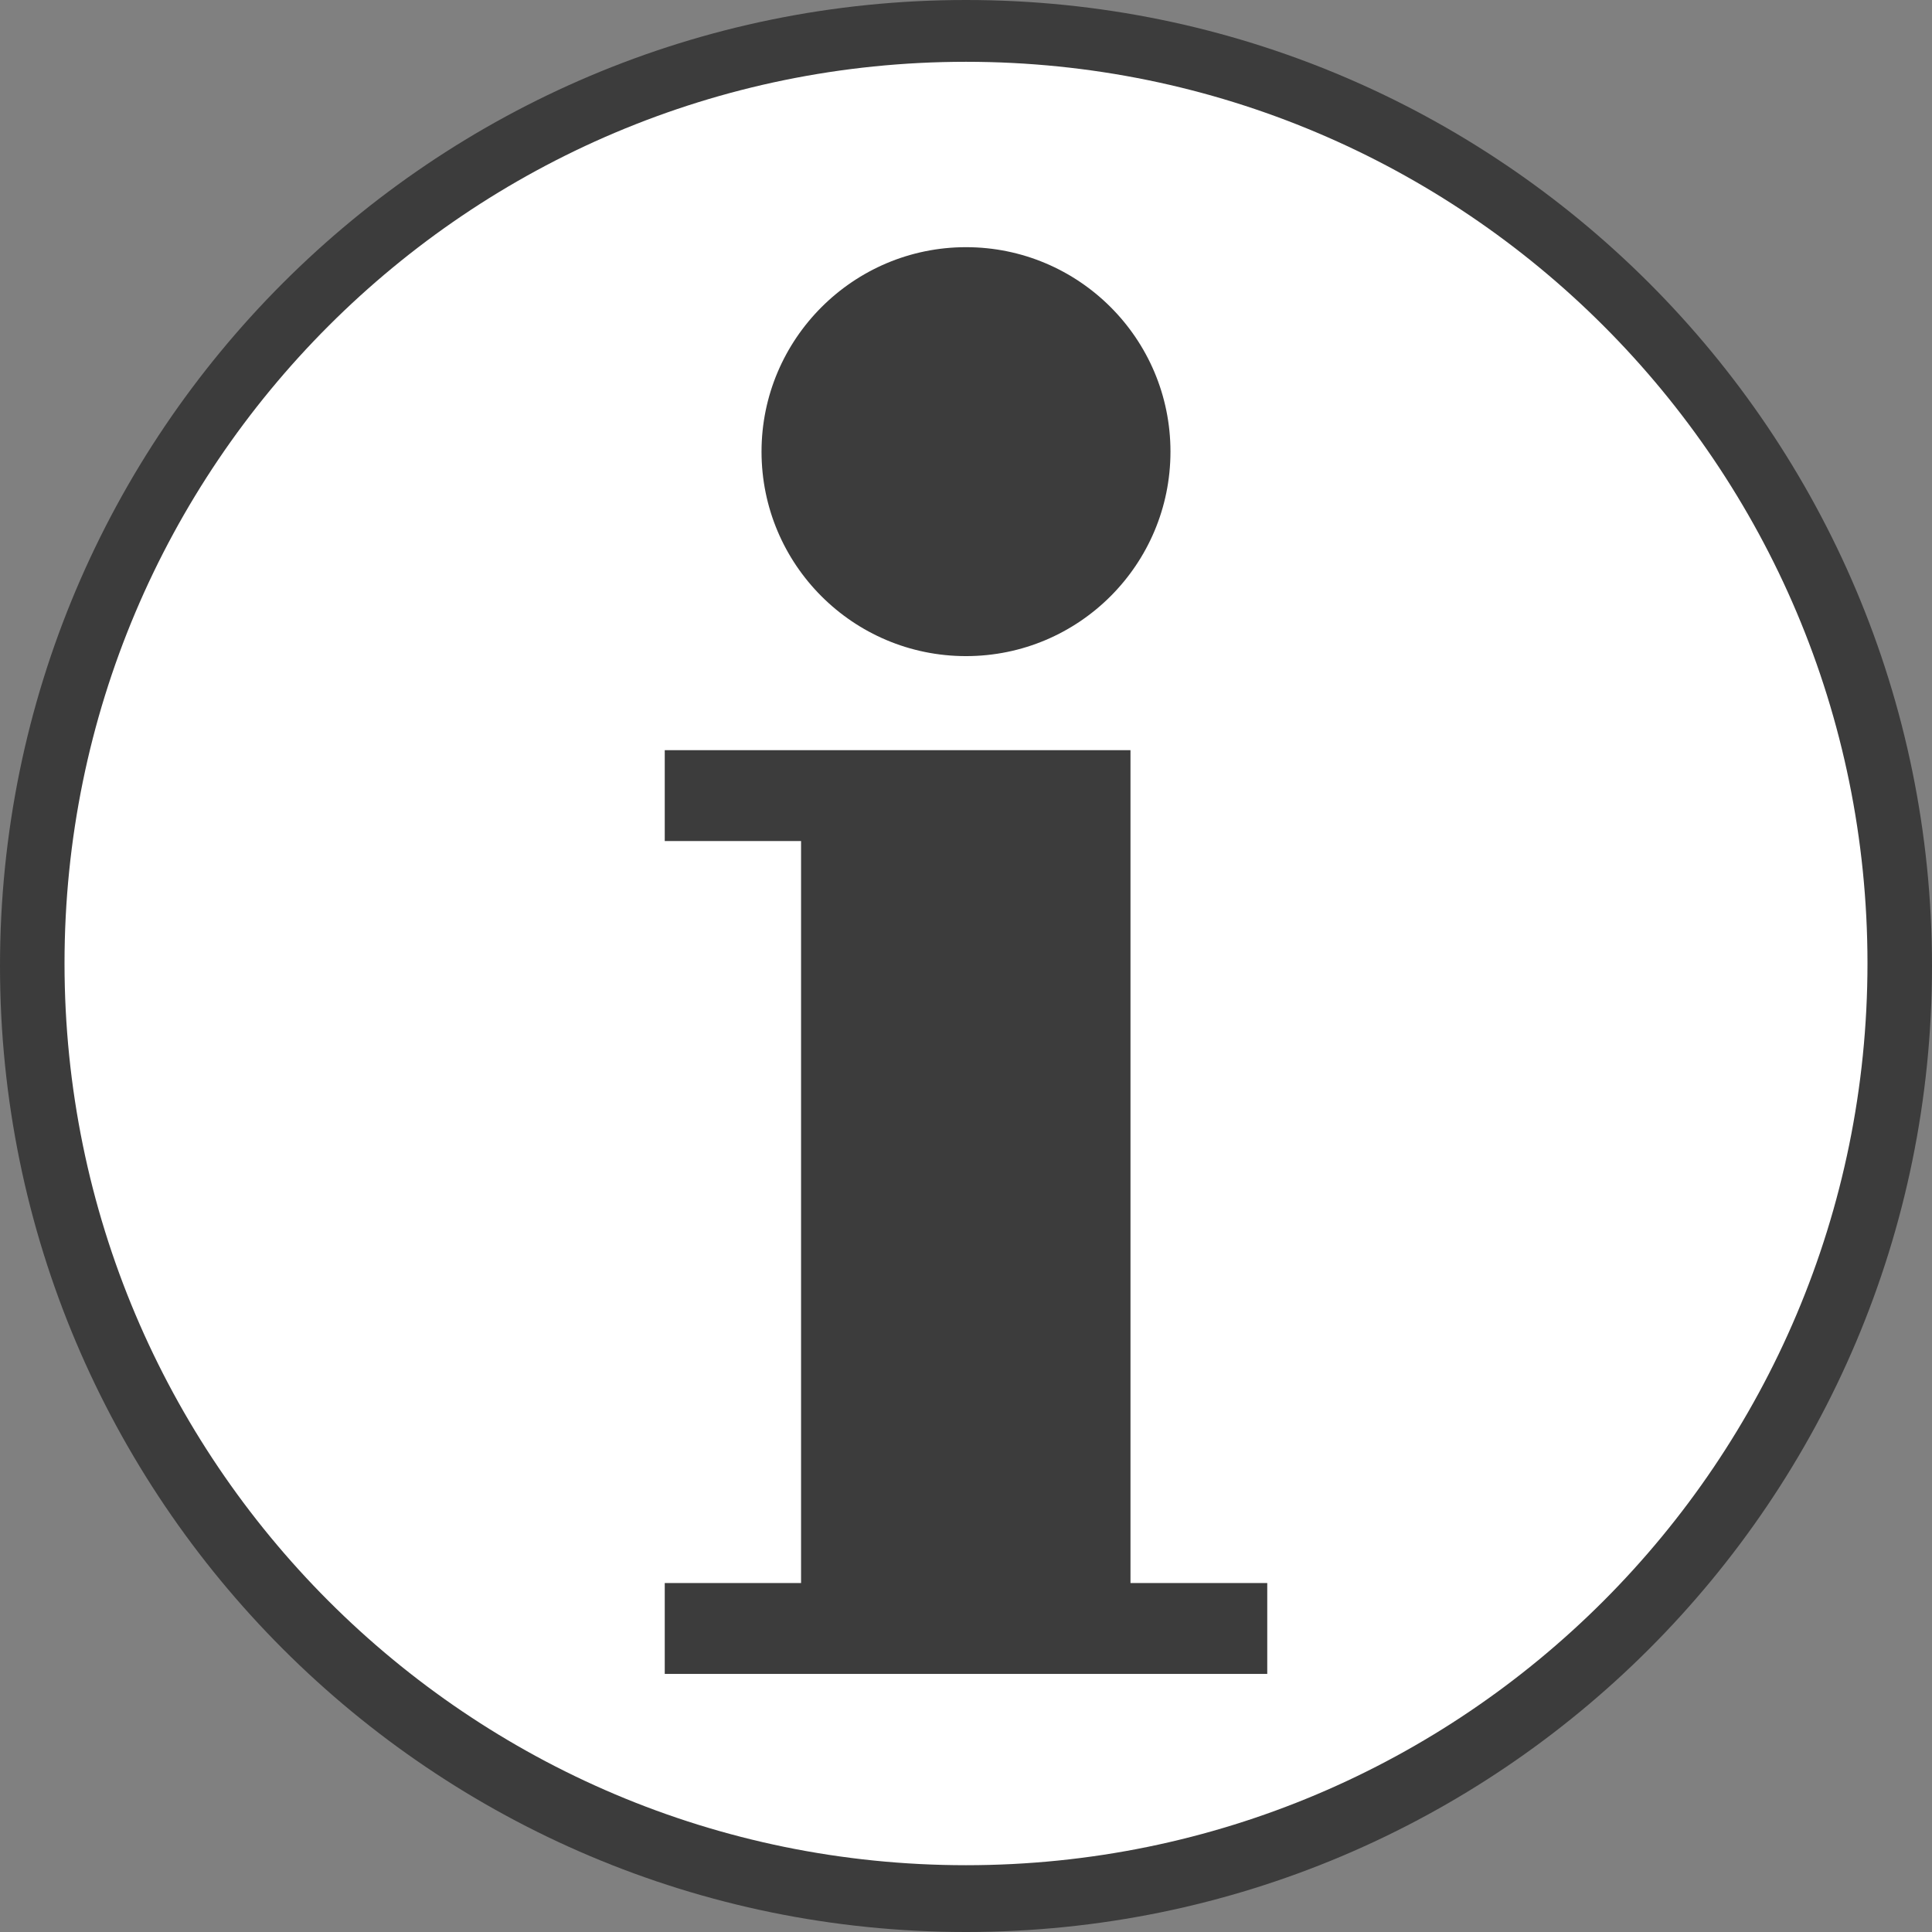 <?xml version="1.0" encoding="utf-8"?>
<!-- Generator: Adobe Illustrator 21.0.2, SVG Export Plug-In . SVG Version: 6.00 Build 0)  -->
<svg version="1.1" id="レイヤー_1" xmlns="http://www.w3.org/2000/svg" xmlns:xlink="http://www.w3.org/1999/xlink" x="0px"
	 y="0px" viewBox="0 0 425.2 425.2" style="enable-background:new 0 0 425.2 425.2;" xml:space="preserve">
<rect x="0" y="0" width="425.2" height="425.2" fill="#808080" stroke="none"/>
<style type="text/css">
	.st0{fill:none;stroke:#000000;stroke-width:4.429;stroke-miterlimit:10;}
	.st1{fill:#FFFFFF;stroke:#FFFFFF;stroke-width:2.215;stroke-miterlimit:10;}
	.st2{fill:none;stroke:#FFFFFF;stroke-width:2.215;stroke-miterlimit:10;}
	.st3{fill:#3C3C3C;}
	.st4{fill:#FFFFFF;}
</style>
<path class="st0" d="M145.6,514.1"/>
<path class="st1" d="M145.6,495"/>
<path class="st2" d="M145.6,494.1"/>
<path class="st2" d="M145.6,493.9"/>
<path class="st2" d="M145.6,487.9"/>
<path class="st1" d="M145.6,496.4"/>
<path class="st1" d="M145.6,517.8"/>
<path class="st2" d="M145.6,490.7"/>
<path class="st2" d="M145.6,517.8"/>
<g>
	<path class="st3" d="M212.6,425.2c117.4,0,212.6-95.2,212.6-212.6C425.2,95.2,330,0,212.6,0C95.2,0,0,95.2,0,212.6
		C0,330,95.2,425.2,212.6,425.2L212.6,425.2z"/>
	<path class="st4" d="M212.6,410.5C322.2,410.5,411,321.6,411,212c0-109.6-88.8-198.4-198.4-198.4C103,13.6,14.2,102.5,14.2,212
		C14.2,321.6,103,410.5,212.6,410.5L212.6,410.5z"/>
	<polyline class="st3" points="248.8,348.4 248.8,165.1 146.3,165.1 146.3,185.1 176.3,185.1 176.3,348.4 146.3,348.4 146.3,368.4 
		278.9,368.4 278.9,348.4 248.8,348.4 	"/>
	<path class="st3" d="M212.6,144.4c24.9,0,45-20.2,45-45c0-24.9-20.2-45-45-45s-45,20.2-45,45C167.6,124.2,187.7,144.4,212.6,144.4"
		/>
</g>
</svg>
